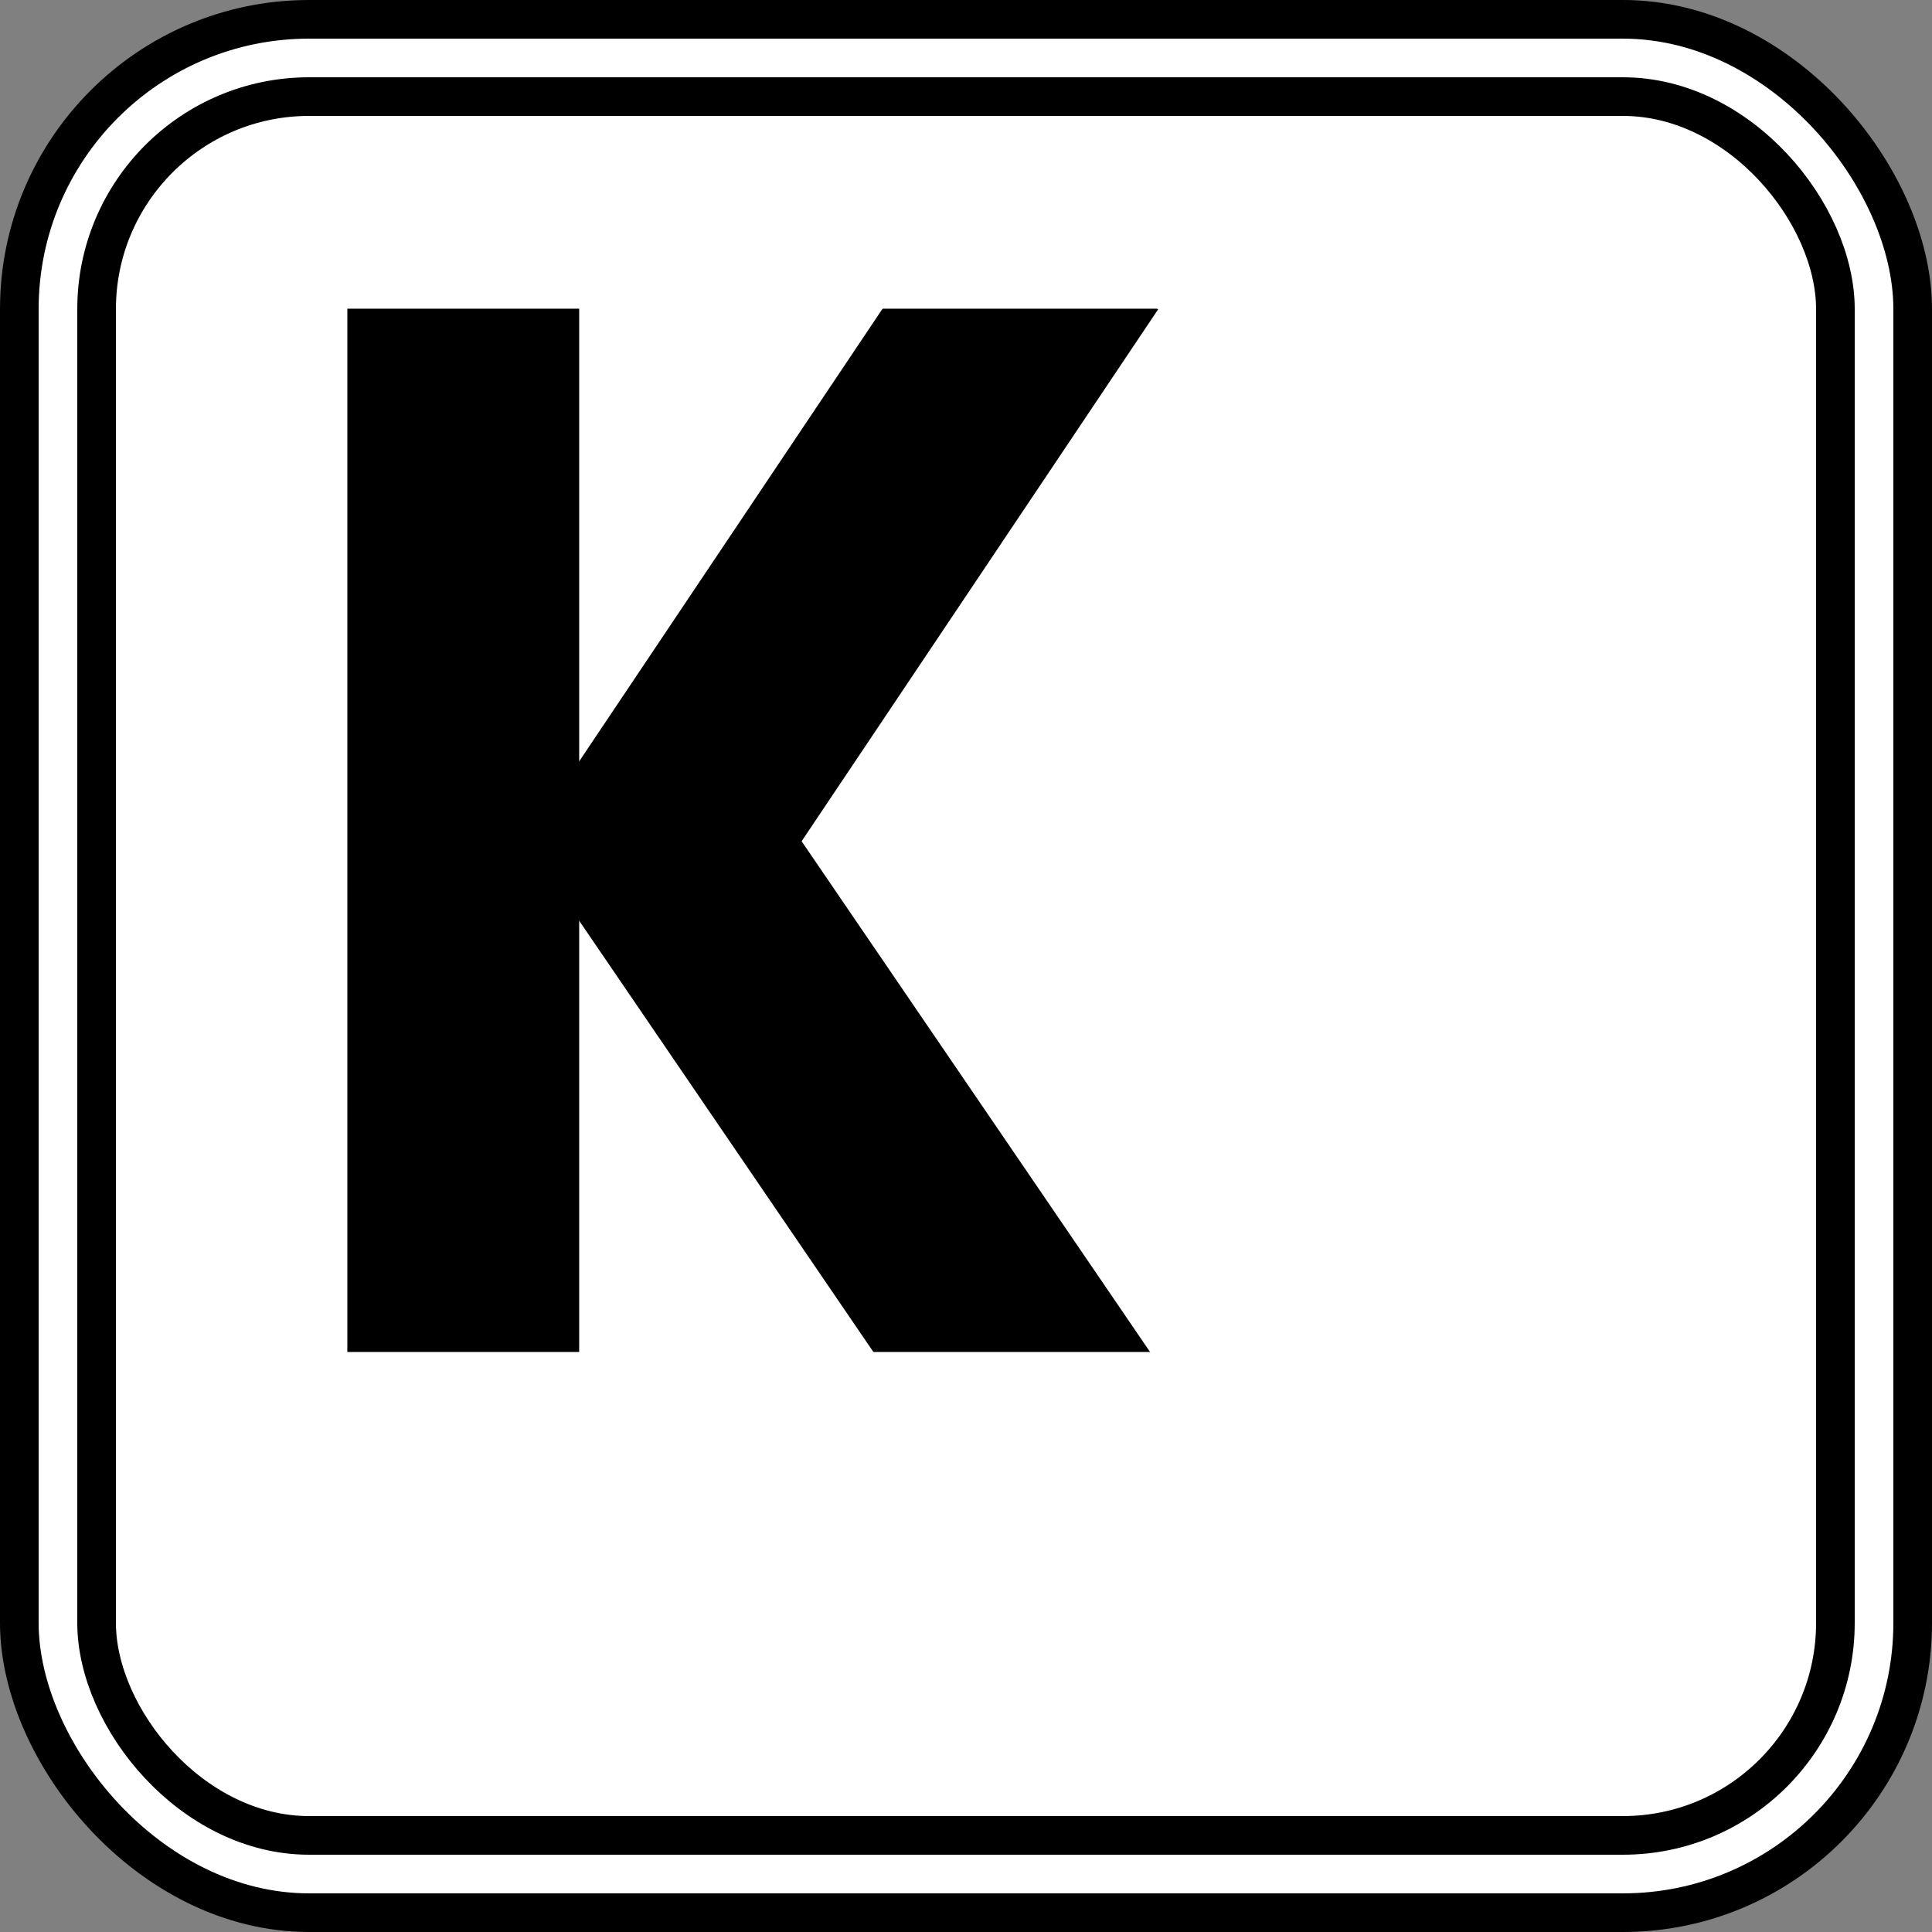 <svg width="50" height="50" viewBox="0 0 50 50" fill="none" xmlns="http://www.w3.org/2000/svg">
<rect x="0" y="0" width="50" height="50" fill="#808080" stroke="none"/>
<g clip-path="url(#clip0_203_28)">
<rect x="0.5" y="0.5" width="49" height="49" rx="7.5" fill="white" stroke="black"/>
<rect x="2.5" y="2.5" width="45" height="45" rx="5.5" stroke="black"/>
<rect x="8.989" y="7.989" width="6" height="27" fill="black"/>
<path d="M14.34 22.877L19.226 19.544L29.923 35.223L25.037 38.557L14.34 22.877Z" fill="black"/>
<path d="M25.045 4.7L29.974 8.003L18.229 25.527L13.3 22.224L25.045 4.7Z" fill="black"/>
<rect x="21.989" y="3.989" width="9" height="4" fill="white"/>
<rect x="21.989" y="34.989" width="9" height="4" fill="white"/>
</g>
<defs>
<clipPath id="clip0_203_28">
<rect width="50" height="50" fill="white"/>
</clipPath>
</defs>
</svg>
